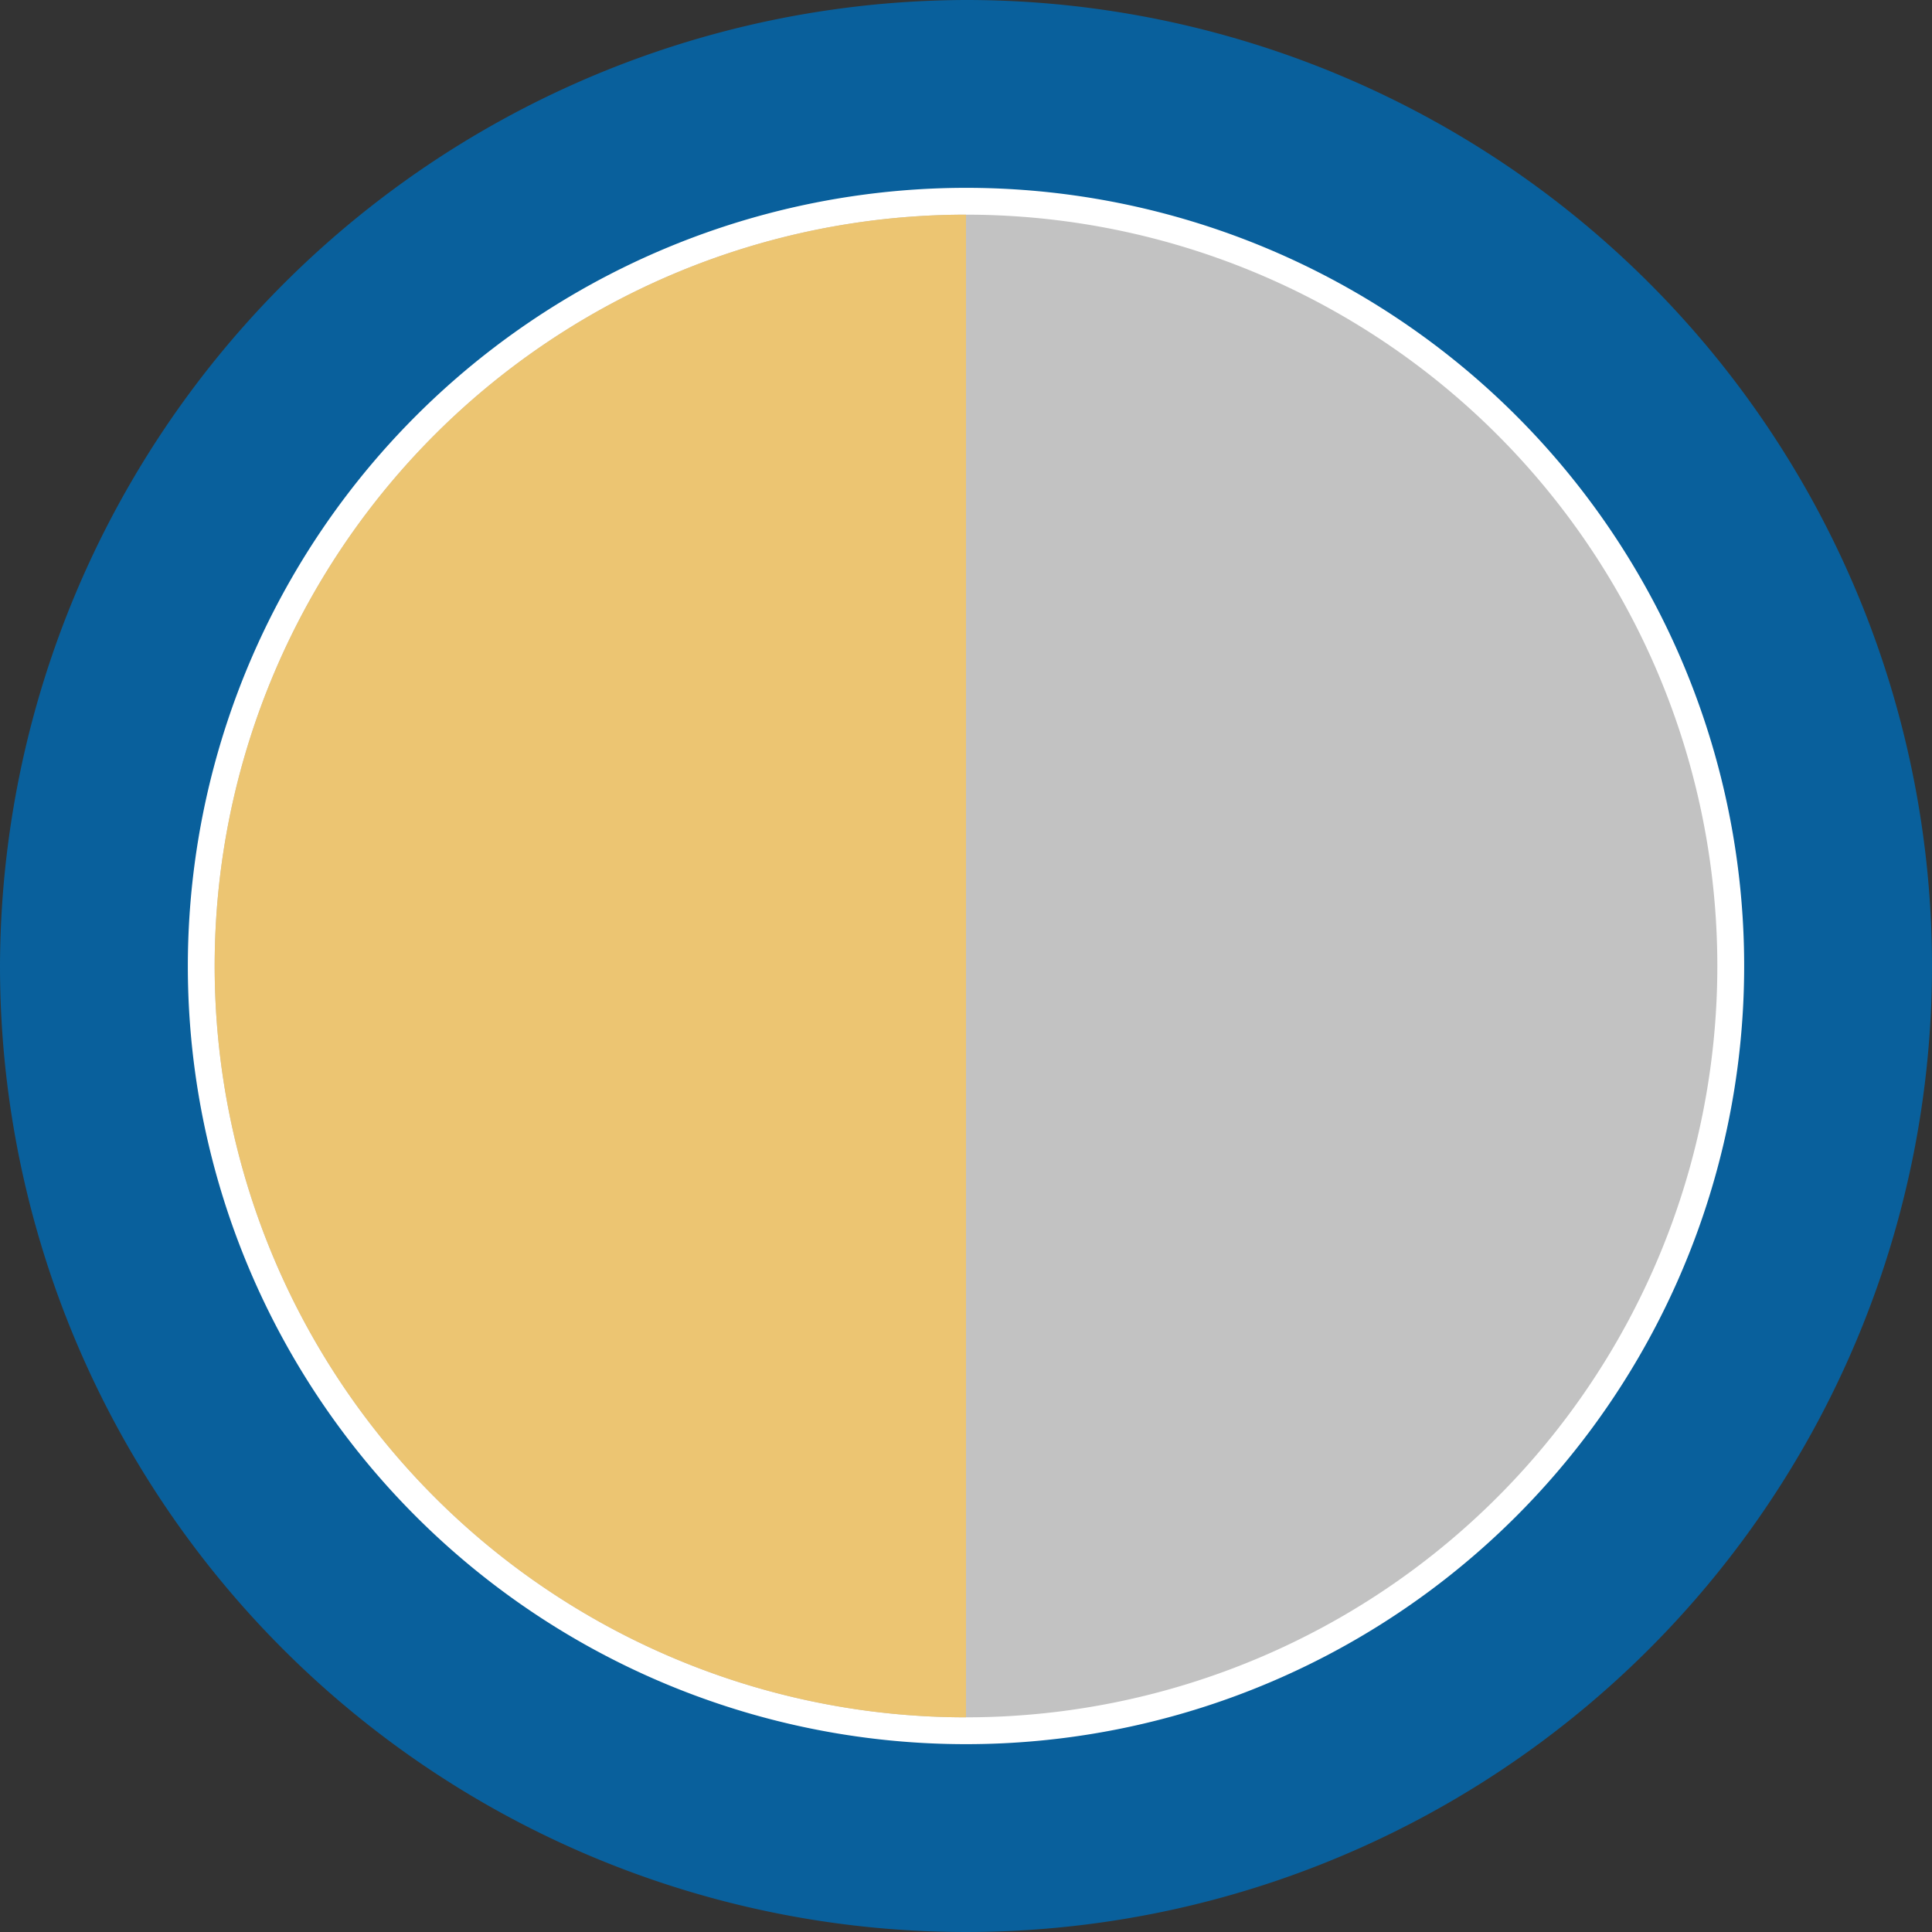 <svg xmlns="http://www.w3.org/2000/svg" viewBox="0 0 36 36"><rect x="0" y="0" width="36" height="36" fill="#333333" stroke="none"/><path fill="#09609c" d="M18 0a18 18 0 1 1-18 18 18.05 18.05 0 0 1 18-18z"/><path fill="#fff" d="M18 3.5a14.5 14.5 0 1 1-14.5 14.5 14.51 14.51 0 0 1 14.5-14.5z"/><path fill="#c2c2c2" d="M18 4a14 14 0 1 1-14 14 14 14 0 0 1 14-14z"/><path fill="#ecc572" d="M18 4v28a14 14 0 0 1 0-28z"/></svg>